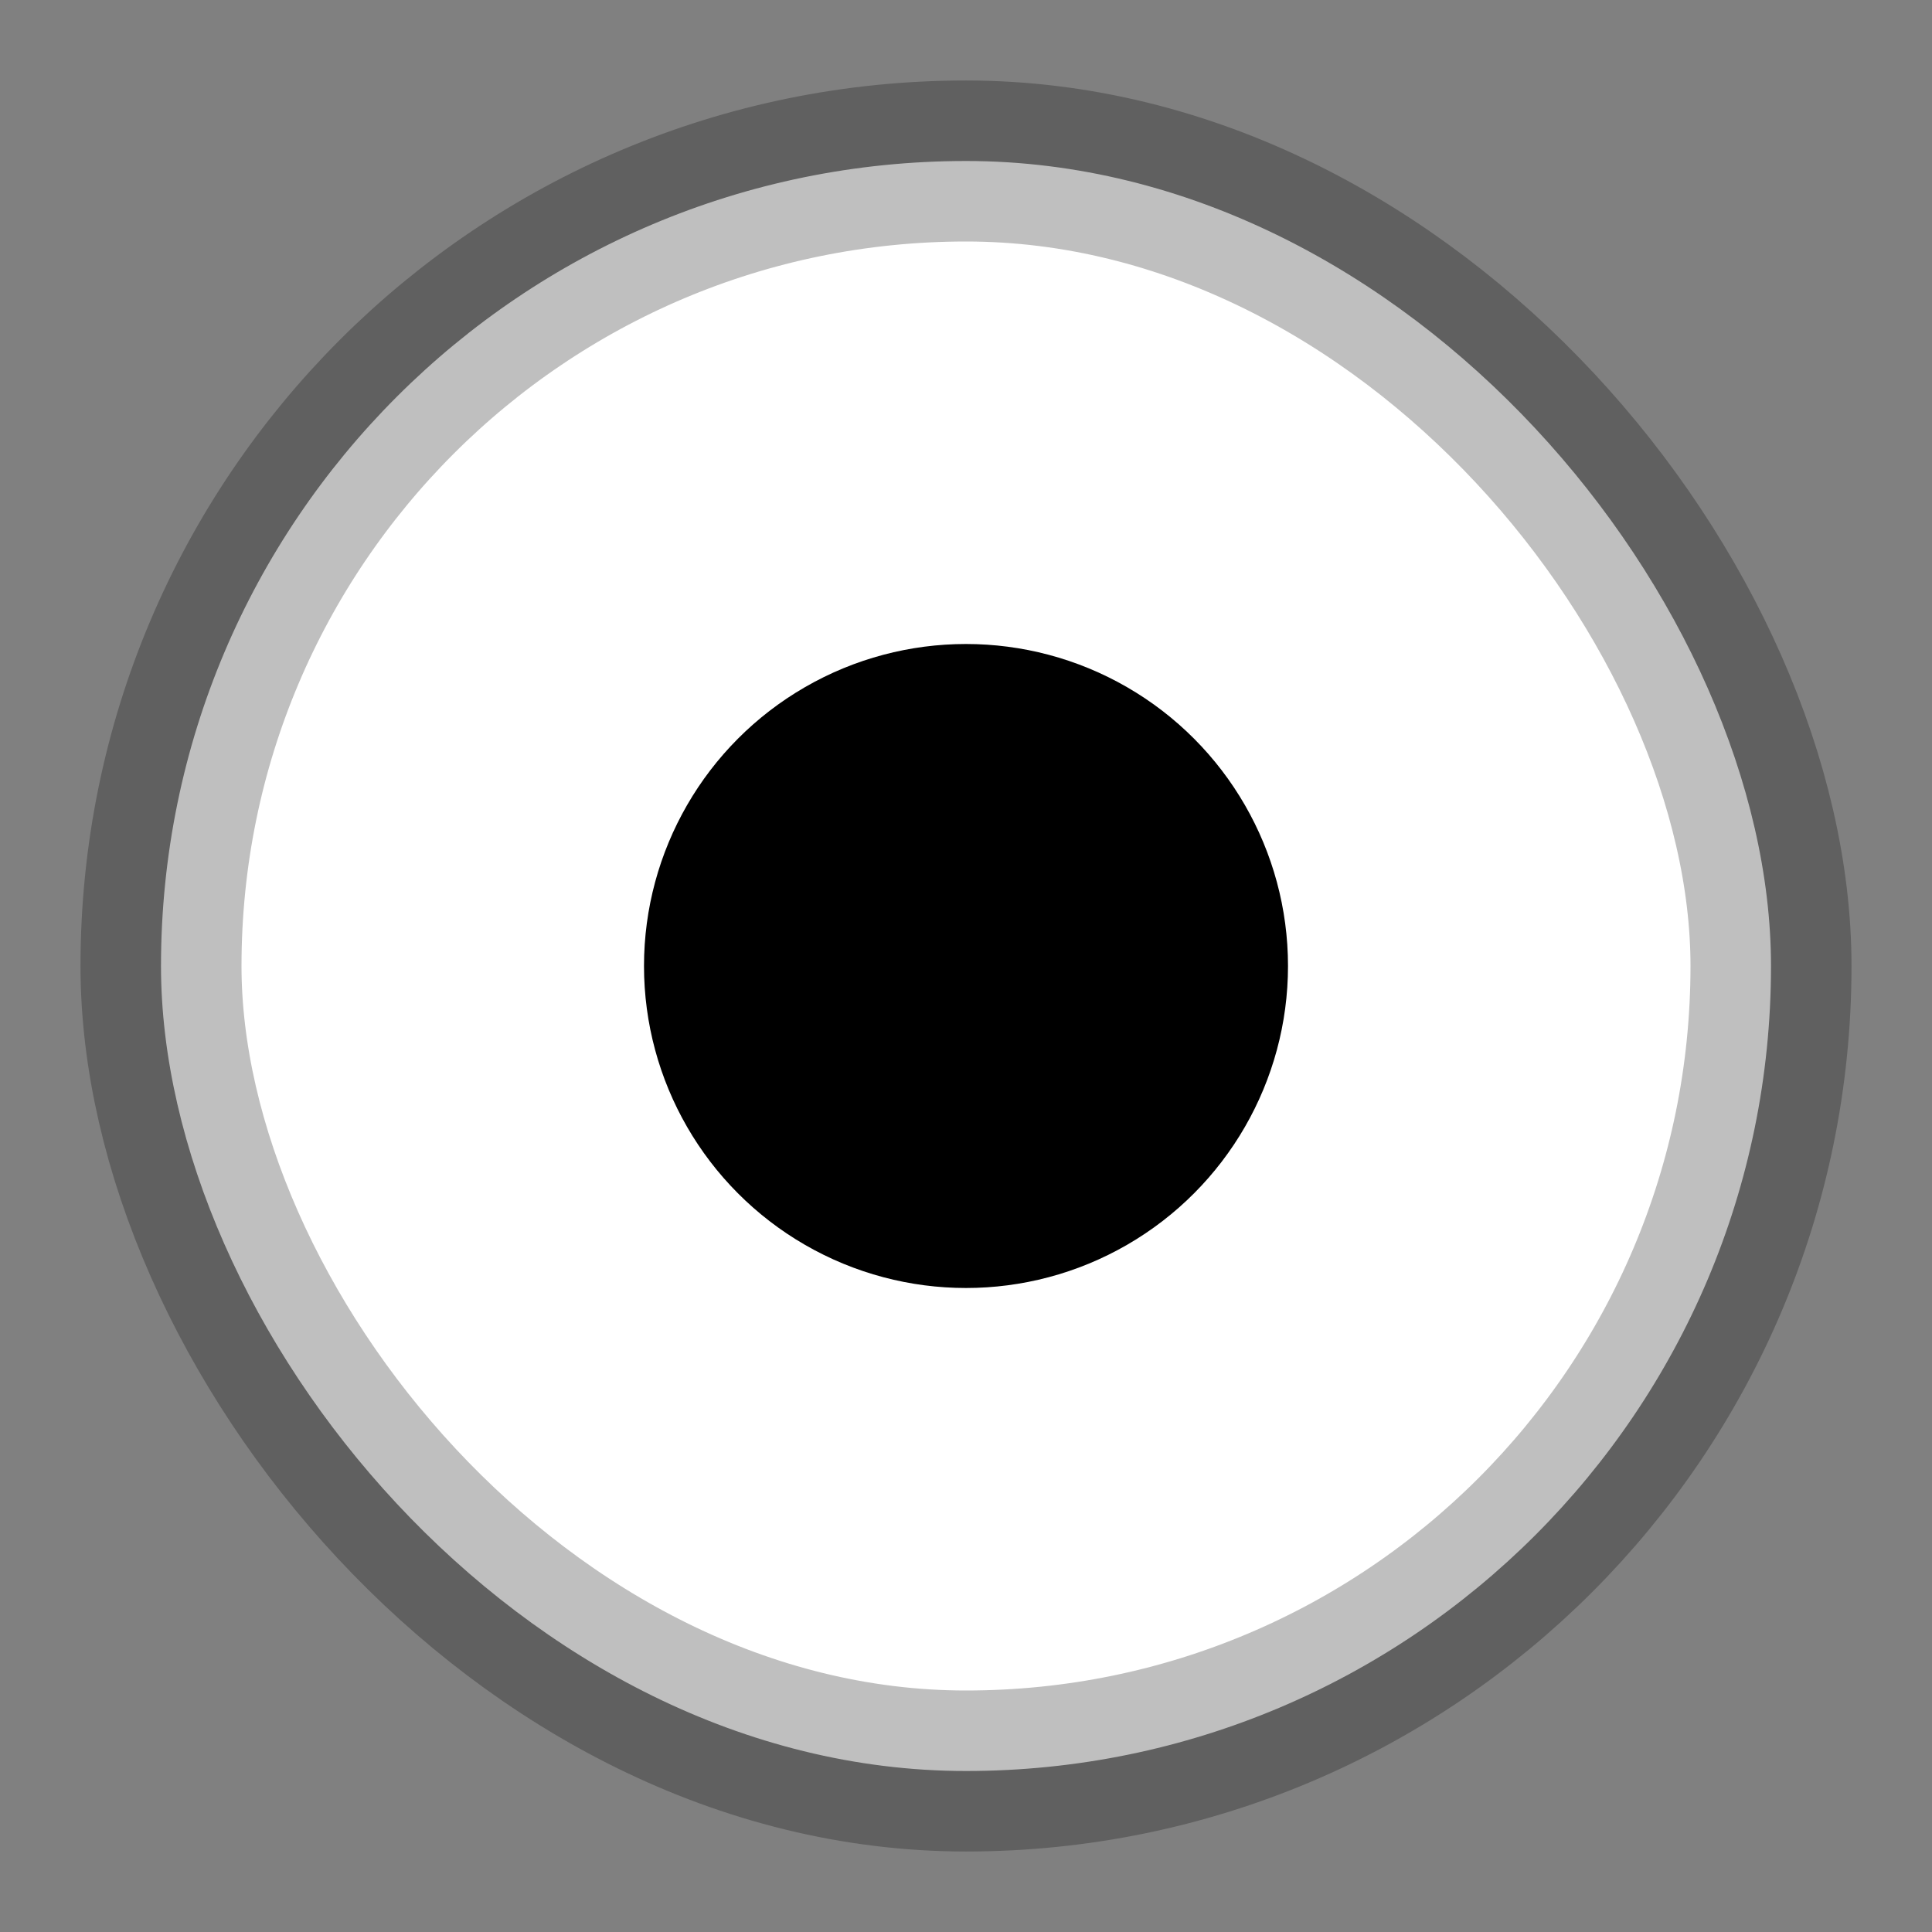<?xml version="1.0" encoding="UTF-8" standalone="no"?>
<svg width="12px" height="12px" viewBox="0 0 12 12" version="1.1" xmlns="http://www.w3.org/2000/svg" xmlns:xlink="http://www.w3.org/1999/xlink" xmlns:sketch="http://www.bohemiancoding.com/sketch/ns">
    <rect x="0" y="0" width="12" height="12" fill="#808080" stroke="none"/>
    <!-- Generator: Sketch 3.3.2 (12043) - http://www.bohemiancoding.com/sketch -->
    <title>radio-selected-insensitive</title>
    <desc>Created with Sketch.</desc>
    <defs></defs>
    <g id="Page-1" stroke="none" stroke-width="1" fill="none" fill-rule="evenodd" sketch:type="MSPage">
        <g id="Artboard-2" sketch:type="MSArtboardGroup" transform="translate(-609, -513)">
            <g id="radio-selected-insensitive" sketch:type="MSLayerGroup" transform="translate(610, 514)">
                <rect id="check" stroke-opacity="0.25" stroke="#000000" fill="#FFFFFF" sketch:type="MSShapeGroup" x="0" y="0" width="10" height="10" rx="40"></rect>
                <circle id="Oval-26" fill="#000000" sketch:type="MSShapeGroup" cx="5" cy="5" r="2"></circle>
            </g>
        </g>
    </g>
</svg>